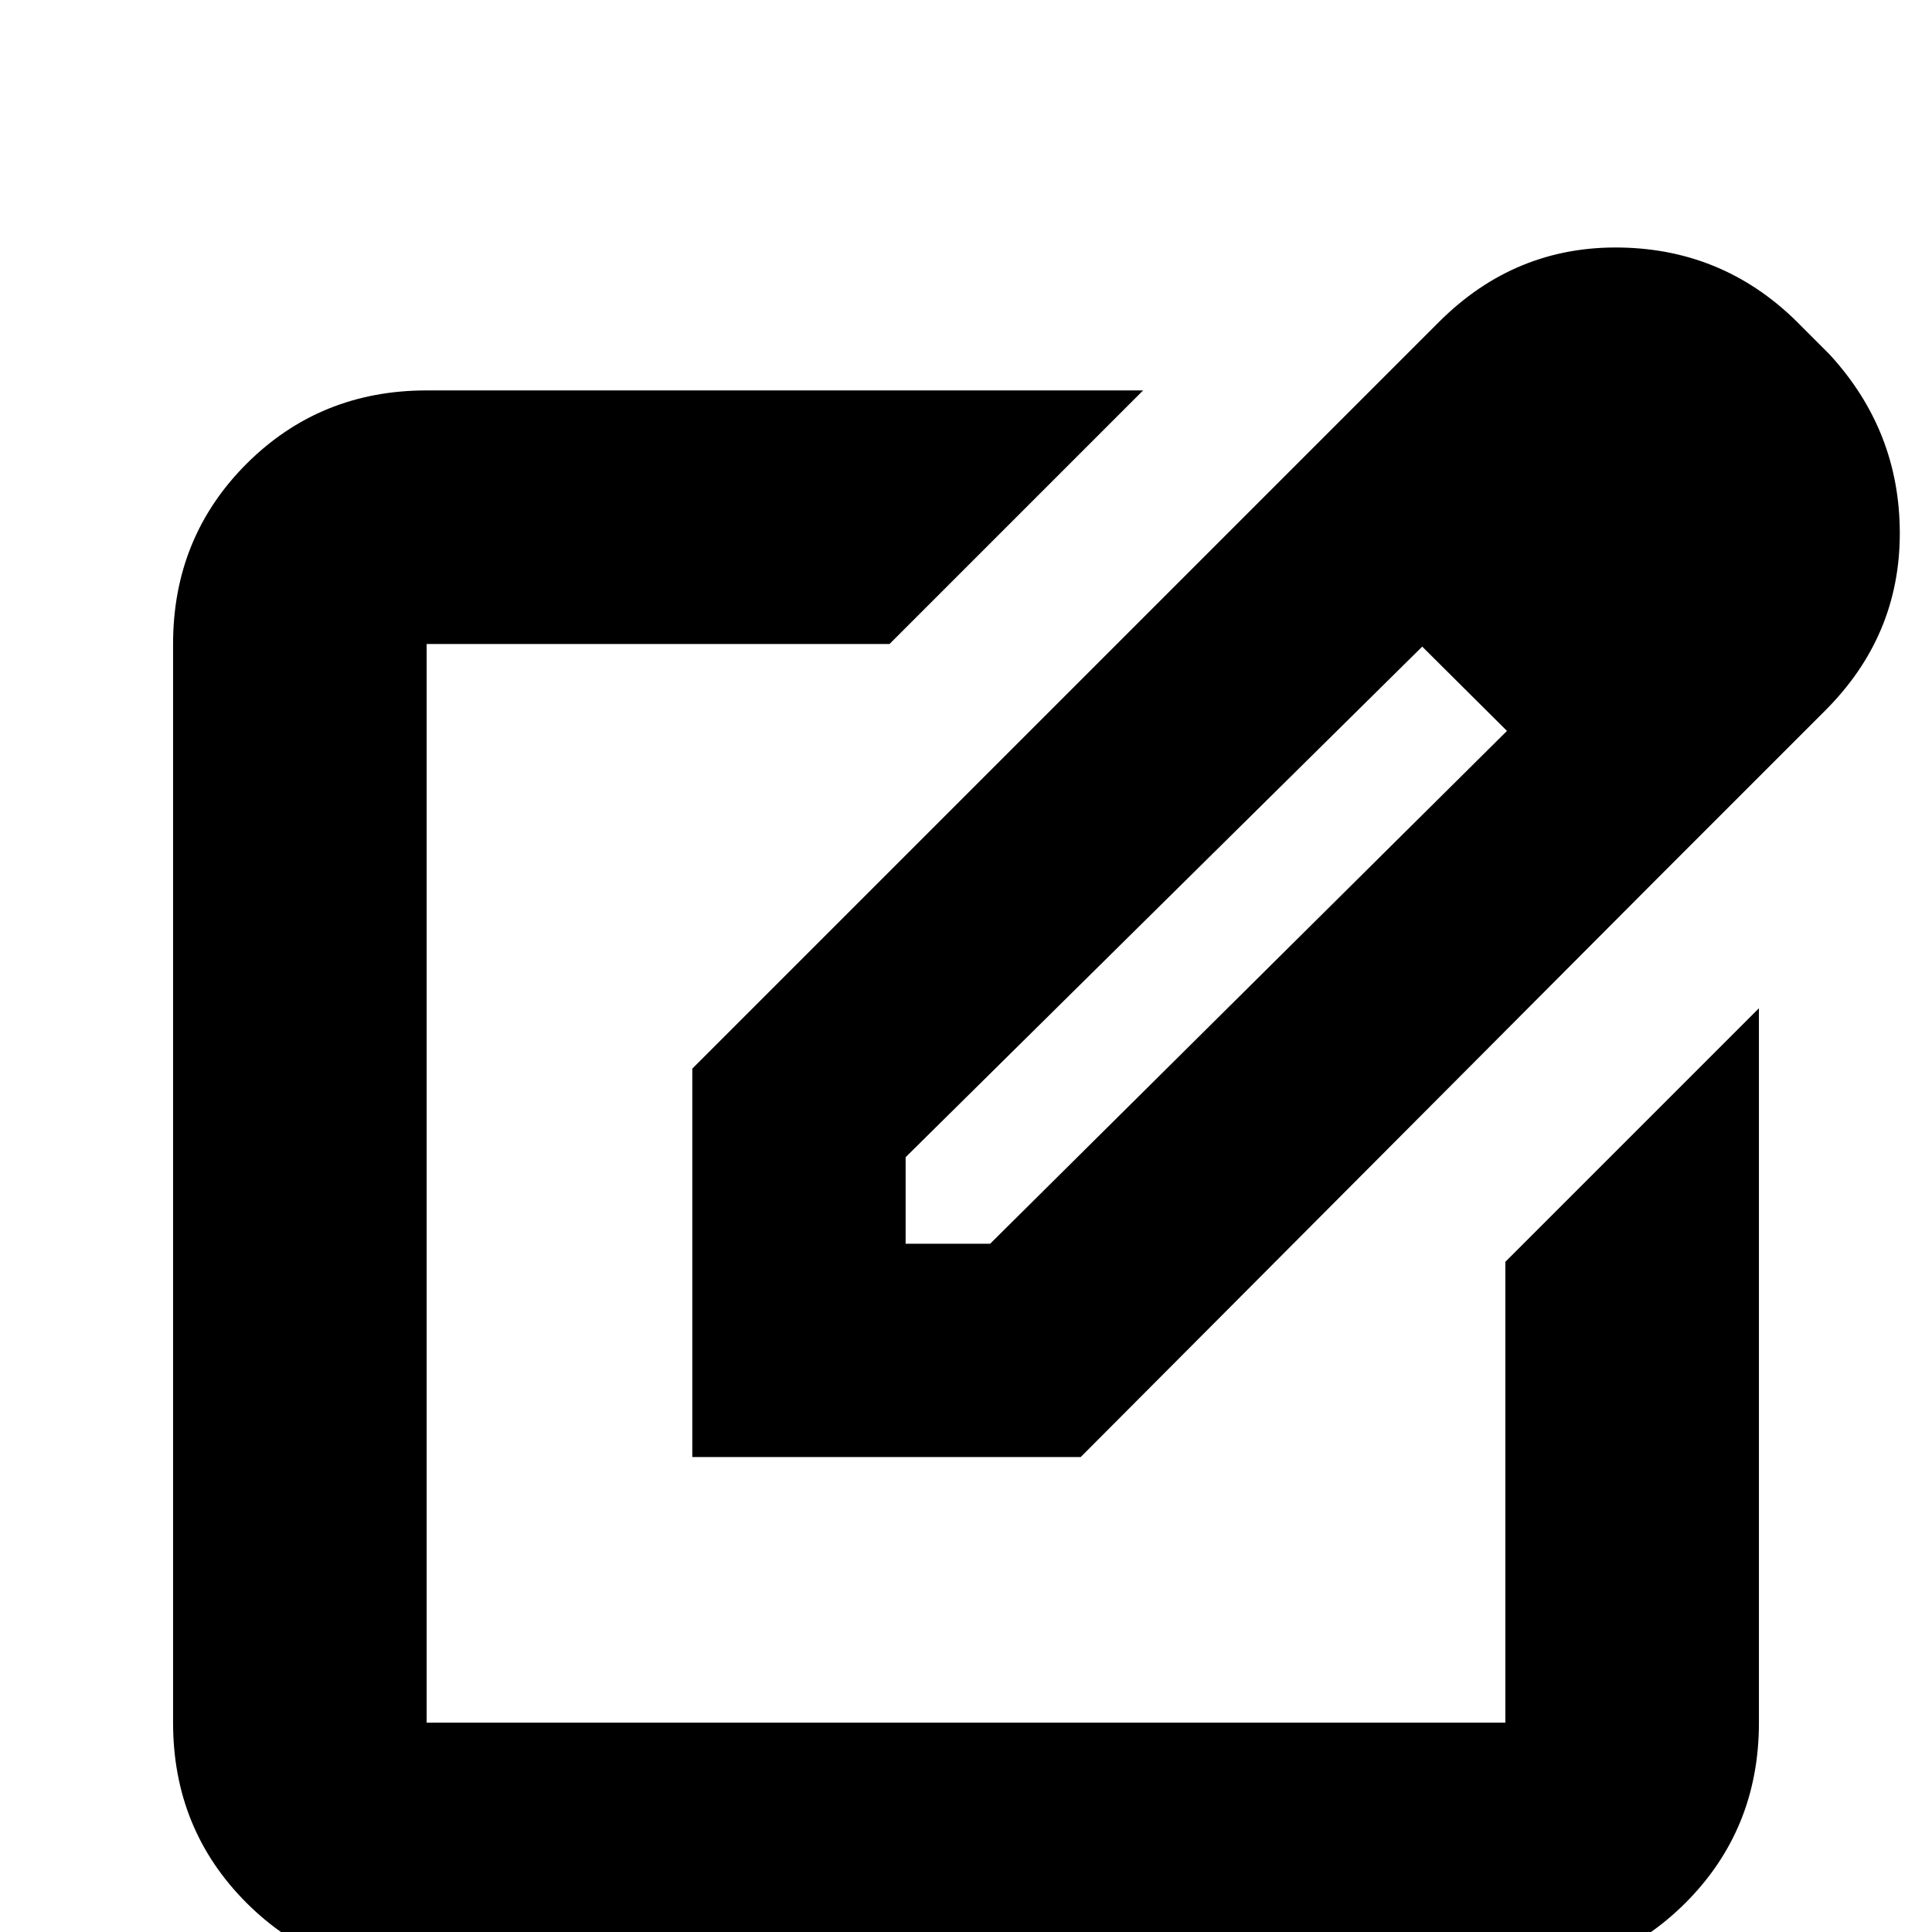 <svg xmlns="http://www.w3.org/2000/svg" height="24" width="24"><path d="M5.3 24.55q-1.325 0-2.238-.912-.912-.913-.912-2.238V8q0-1.325.912-2.238.913-.912 2.238-.912h8.9L11.05 8H5.3v13.4h13.4v-5.725l3.15-3.15V21.4q0 1.325-.912 2.238-.913.912-2.238.912ZM12 14.7Zm3.75-8.575 1.925 1.9-6.425 6.35v1.075h1.05l6.425-6.375 1.85 1.85-7.15 7.175H8.6v-4.825Zm4.825 4.8-4.825-4.8L17.875 4q.95-.95 2.263-.925 1.312.025 2.237.975l.35.35q.875.95.875 2.225 0 1.275-.925 2.2Z"/></svg>
